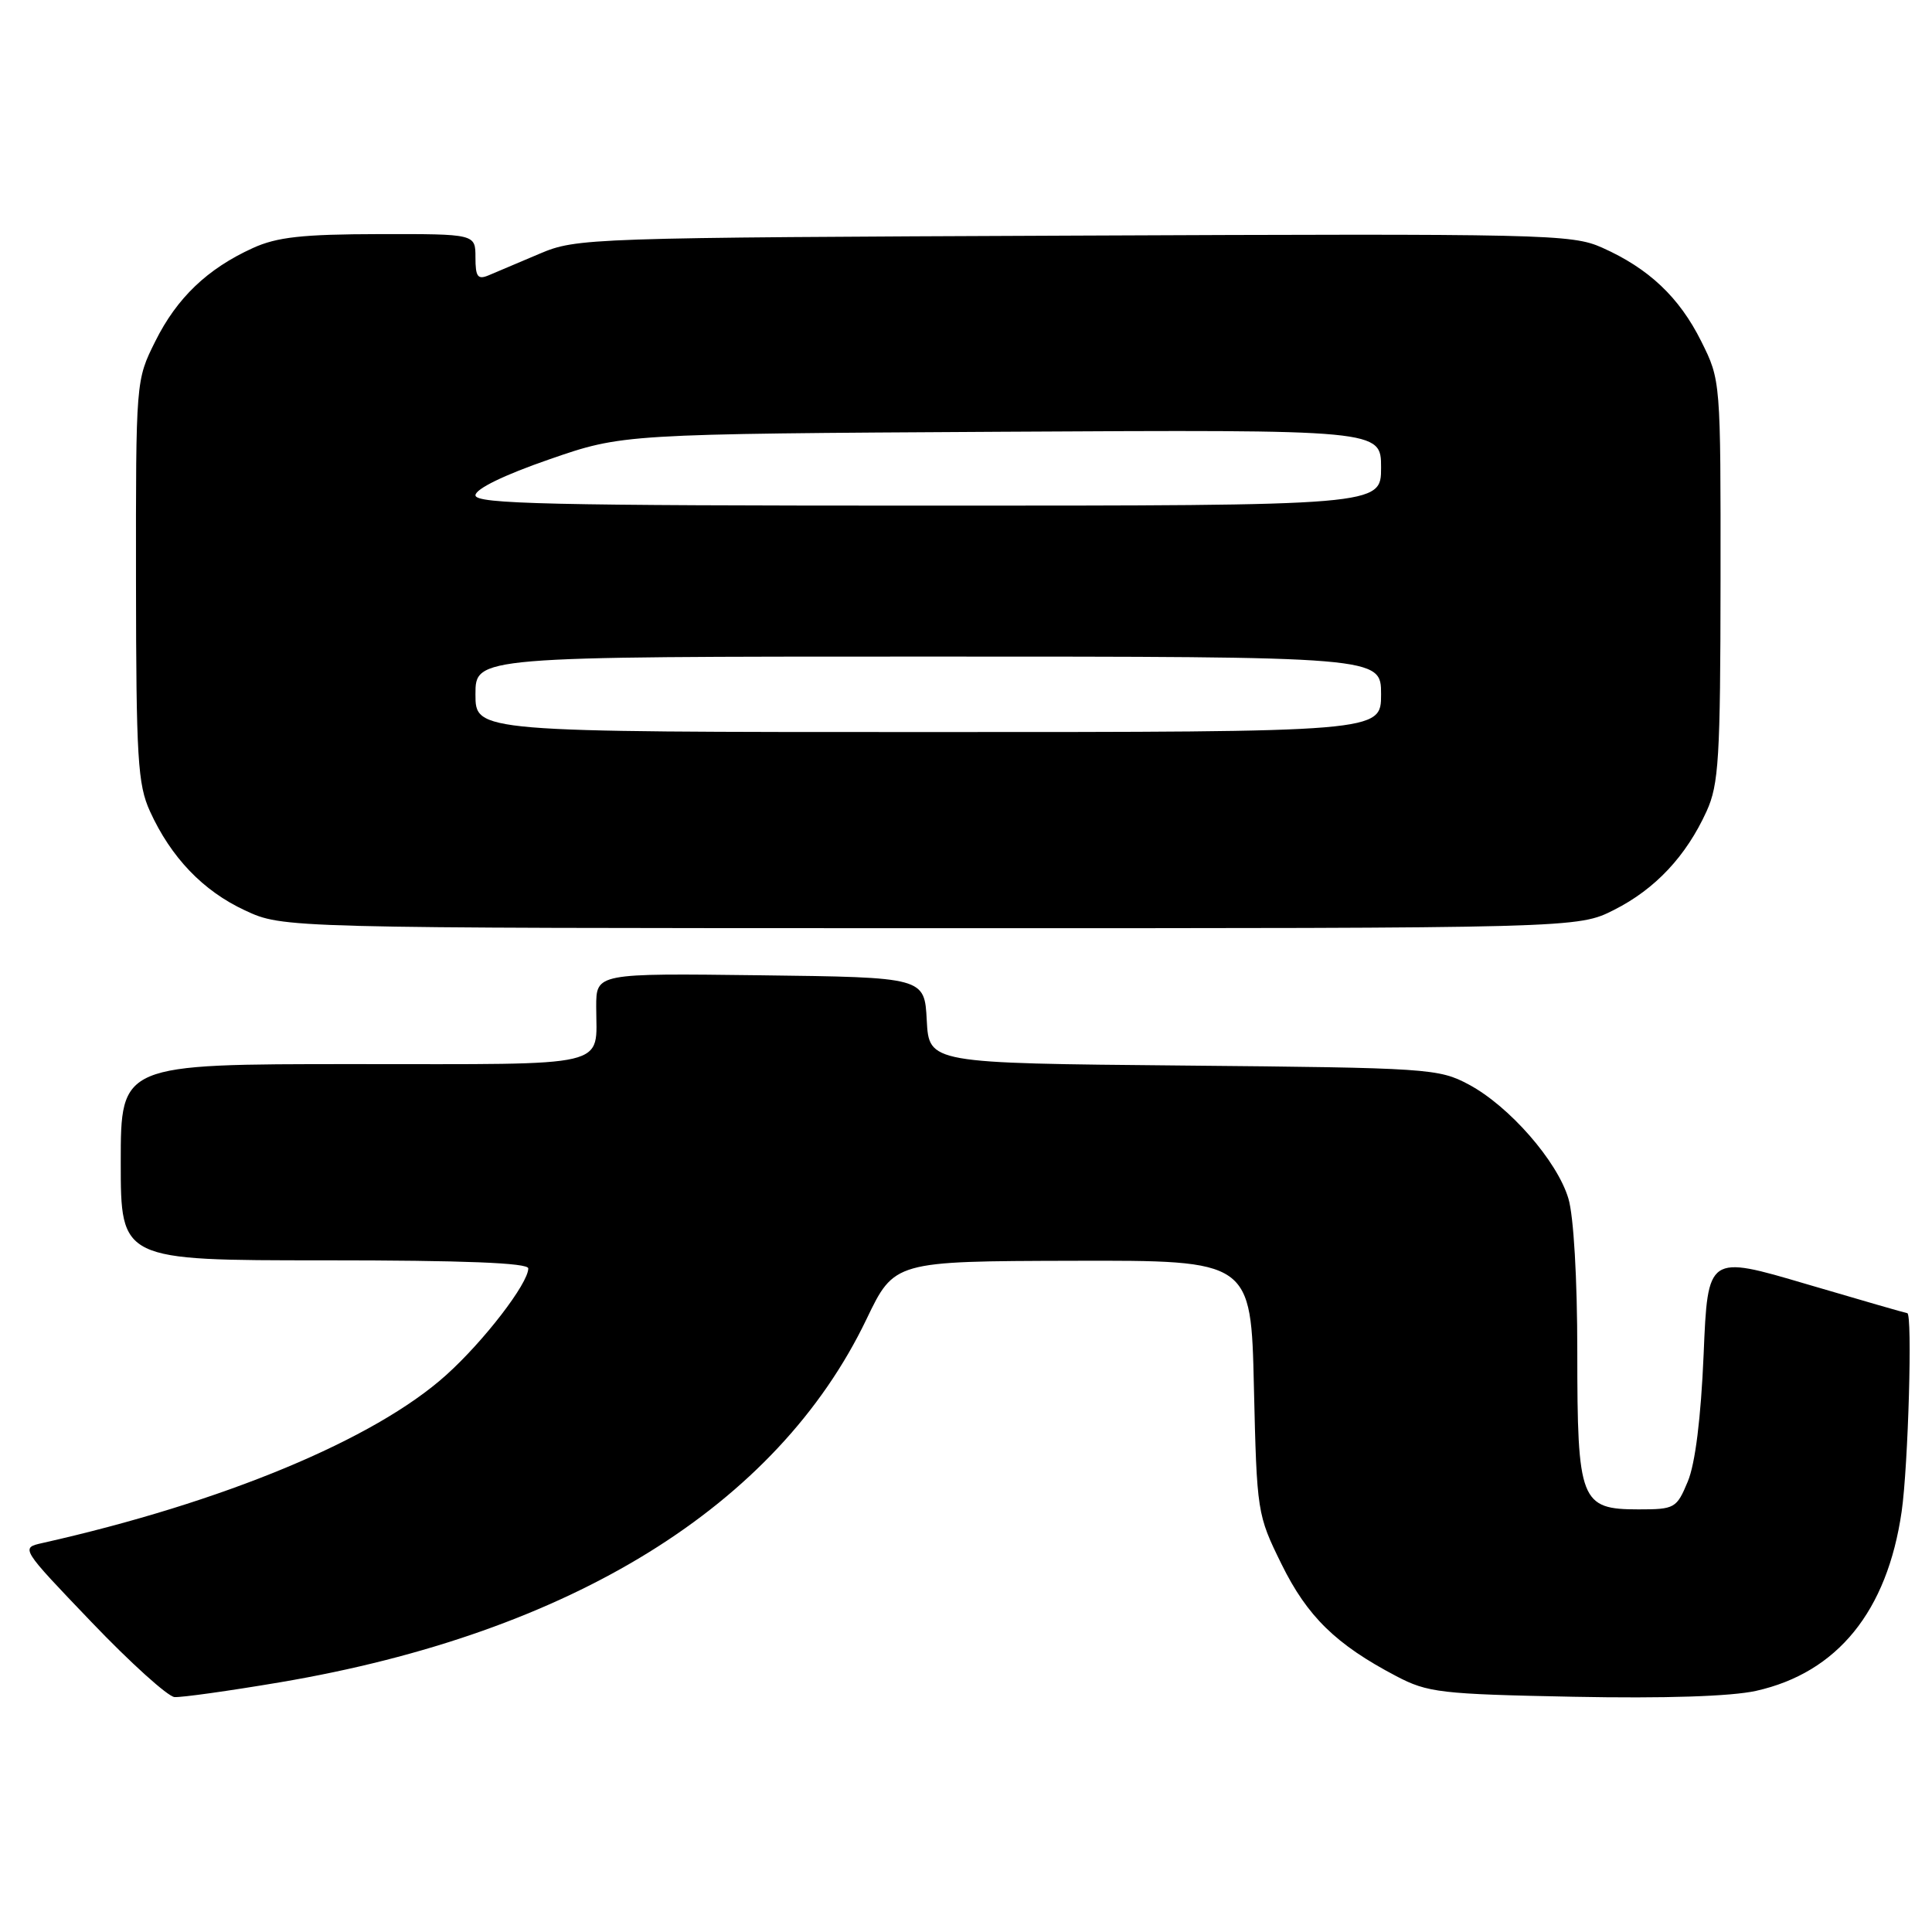 <?xml version="1.0" encoding="UTF-8" standalone="no"?>
<!DOCTYPE svg PUBLIC "-//W3C//DTD SVG 1.1//EN" "http://www.w3.org/Graphics/SVG/1.1/DTD/svg11.dtd" >
<svg xmlns="http://www.w3.org/2000/svg" xmlns:xlink="http://www.w3.org/1999/xlink" version="1.1" viewBox="0 0 256 256">
 <g >
 <path fill="currentColor"
d=" M 37.12 222.91 C 75.71 216.38 102.95 199.52 114.81 174.81 C 118.50 167.12 118.50 167.12 142.13 167.06 C 165.77 167.00 165.77 167.00 166.15 183.81 C 166.54 200.42 166.58 200.70 169.81 207.26 C 173.22 214.19 177.03 217.91 185.00 222.09 C 189.18 224.29 190.86 224.48 208.50 224.83 C 220.60 225.07 229.38 224.78 232.68 224.05 C 243.46 221.64 250.07 213.51 251.98 200.28 C 252.85 194.24 253.43 174.00 252.72 174.00 C 252.57 174.00 246.56 172.27 239.37 170.15 C 226.29 166.29 226.29 166.29 225.74 179.46 C 225.38 187.90 224.63 193.95 223.64 196.31 C 222.16 199.86 221.92 200.00 217.11 200.00 C 209.41 200.00 209.00 198.94 209.00 179.14 C 209.00 169.46 208.52 161.12 207.82 158.81 C 206.34 153.84 199.99 146.58 194.63 143.71 C 190.64 141.58 189.34 141.49 156.80 141.19 C 123.10 140.88 123.10 140.88 122.80 135.19 C 122.50 129.50 122.50 129.50 100.75 129.23 C 79.00 128.96 79.00 128.96 79.00 133.40 C 79.00 141.59 81.48 141.00 46.89 141.00 C 16.00 141.00 16.00 141.00 16.00 154.00 C 16.00 167.00 16.00 167.00 43.00 167.00 C 61.51 167.00 70.00 167.34 70.00 168.07 C 70.00 170.06 64.11 177.72 59.11 182.21 C 49.64 190.73 29.55 199.08 5.61 204.46 C 2.72 205.11 2.72 205.11 12.11 214.92 C 17.27 220.32 22.23 224.79 23.12 224.87 C 24.02 224.94 30.32 224.06 37.12 222.91 Z  M 213.90 120.55 C 219.34 117.80 223.43 113.43 226.13 107.50 C 227.75 103.95 227.96 100.48 227.98 76.95 C 228.00 50.39 228.00 50.39 225.42 45.22 C 222.51 39.38 218.46 35.56 212.28 32.81 C 208.27 31.02 204.79 30.95 142.28 31.22 C 77.80 31.49 76.40 31.54 71.50 33.62 C 68.75 34.79 65.71 36.07 64.75 36.48 C 63.30 37.09 63.00 36.68 63.00 34.11 C 63.00 31.00 63.00 31.00 50.25 31.02 C 40.07 31.04 36.69 31.41 33.50 32.87 C 27.48 35.61 23.44 39.47 20.58 45.22 C 18.00 50.39 18.00 50.39 18.02 76.95 C 18.04 100.48 18.25 103.95 19.87 107.50 C 22.66 113.62 26.90 118.05 32.46 120.63 C 37.50 122.98 37.50 122.98 123.28 122.99 C 209.07 123.00 209.07 123.00 213.90 120.55 Z  M 63.00 92.00 C 63.00 87.00 63.00 87.00 123.00 87.00 C 183.00 87.00 183.00 87.00 183.00 92.00 C 183.00 97.00 183.00 97.00 123.00 97.00 C 63.00 97.00 63.00 97.00 63.00 92.00 Z  M 63.00 65.63 C 63.00 64.79 66.79 62.94 72.75 60.88 C 82.50 57.50 82.50 57.50 132.75 57.21 C 183.00 56.93 183.00 56.93 183.00 61.96 C 183.00 67.00 183.00 67.00 123.00 67.00 C 72.78 67.00 63.00 66.78 63.00 65.63 Z "/>
</g>
</svg>
